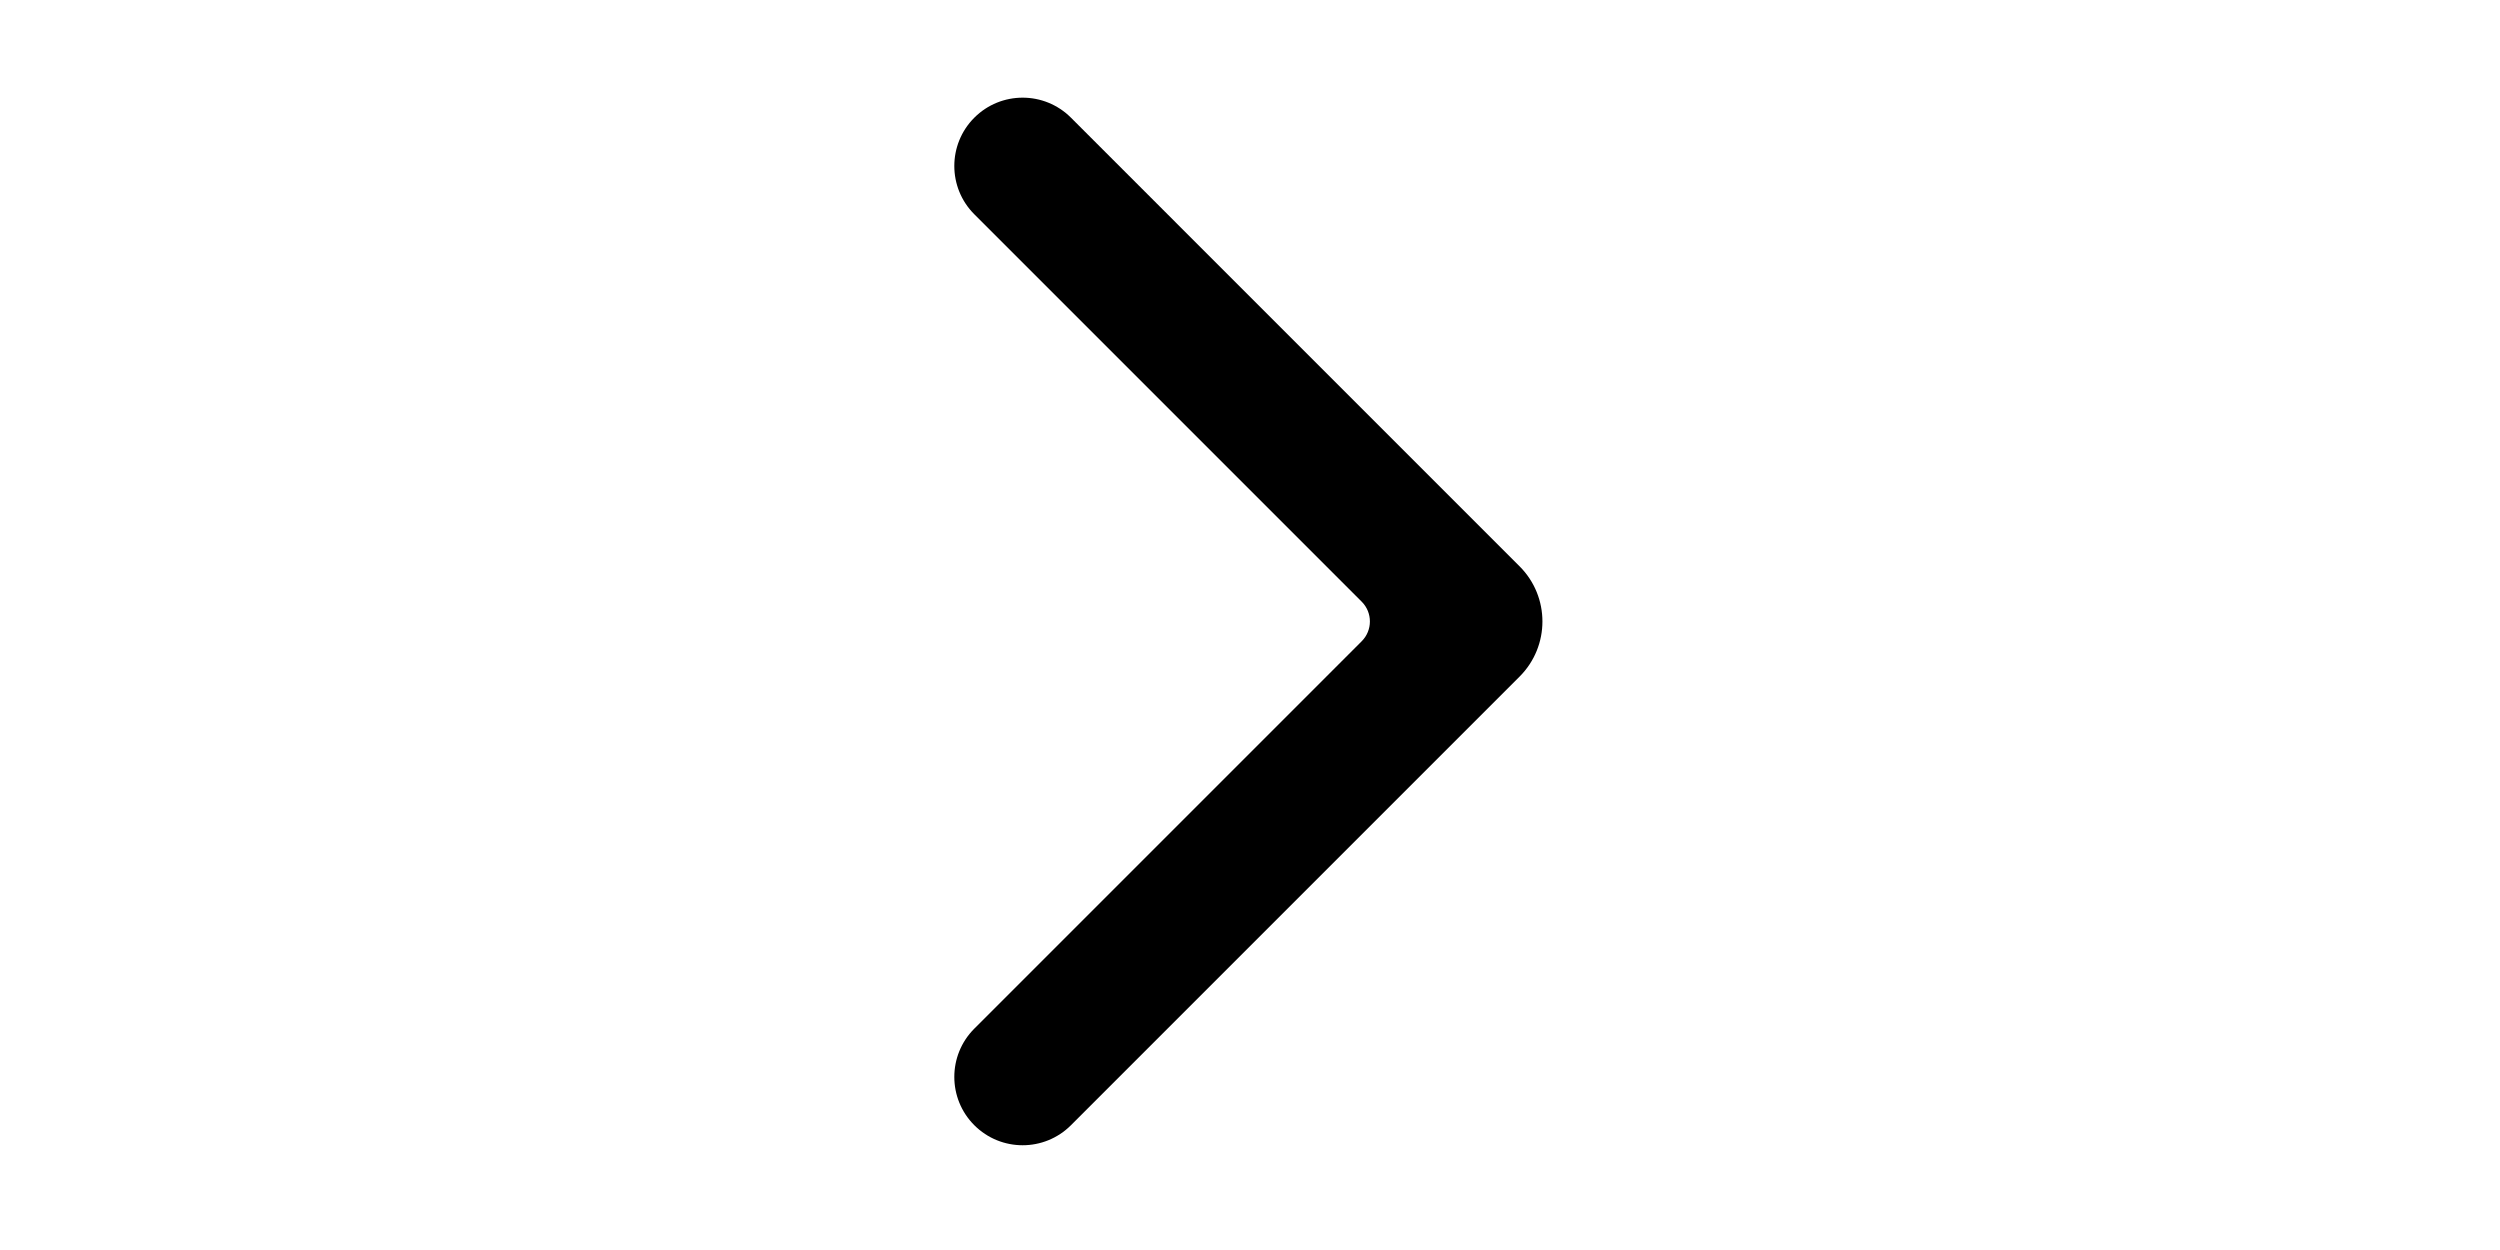 <?xml version="1.0" encoding="UTF-8" standalone="no"?>
<svg
   xmlns:dc="http://purl.org/dc/elements/1.1/"
   xmlns:cc="http://creativecommons.org/ns#"
   xmlns:rdf="http://www.w3.org/1999/02/22-rdf-syntax-ns#"
   xmlns:svg="http://www.w3.org/2000/svg"
   xmlns="http://www.w3.org/2000/svg"
   xmlns:sodipodi="http://sodipodi.sourceforge.net/DTD/sodipodi-0.dtd"
   xmlns:inkscape="http://www.inkscape.org/namespaces/inkscape"
   class="icon"
   height="512"
   viewBox="0 0 1024 1024"
   version="1.1"
   id="svg4"
   sodipodi:docname="next.svg"
   inkscape:version="0.92.2 (5c3e80d, 2017-08-06)">
  <defs
     id="defs8" />
  <sodipodi:namedview
     pagecolor="#ffffff"
     bordercolor="#666666"
     borderopacity="1"
     objecttolerance="10"
     gridtolerance="10"
     guidetolerance="10"
     inkscape:pageopacity="0"
     inkscape:pageshadow="2"
     inkscape:window-width="640"
     inkscape:window-height="480"
     id="namedview6"
     showgrid="false"
     inkscape:zoom="0.28515625"
     inkscape:cx="512"
     inkscape:cy="256"
     inkscape:window-x="462"
     inkscape:window-y="271"
     inkscape:window-maximized="0"
     inkscape:current-layer="svg4" />
  <path
     d="m 286.167,842.649 c 0.029,-0.029 0.058,-0.054 0.087,-0.083 0.002,-0.002 0.001,-0.005 0.003,-0.007 L 603.504,525.311 c 8.954,-8.954 8.954,-23.471 0,-32.424 L 286.257,175.64 c -0.002,-0.002 -0.001,-0.005 -0.003,-0.007 -0.029,-0.029 -0.058,-0.054 -0.087,-0.083 -21.856,-21.856 -21.856,-57.292 0,-79.148 21.856,-21.856 57.292,-21.856 79.148,0 0.029,0.029 0.054,0.058 0.083,0.087 0.002,0.002 0.005,0.001 0.007,0.003 L 732.855,463.943 c 24.939,24.939 24.939,65.373 0,90.312 L 365.405,921.705 c -0.002,0.002 -0.005,0.001 -0.007,0.003 -0.029,0.029 -0.054,0.058 -0.083,0.087 -21.856,21.856 -57.291,21.856 -79.148,0 -21.857,-21.856 -21.856,-57.291 0,-79.147 z"
     id="path2"
     inkscape:connector-curvature="0" />
</svg>
